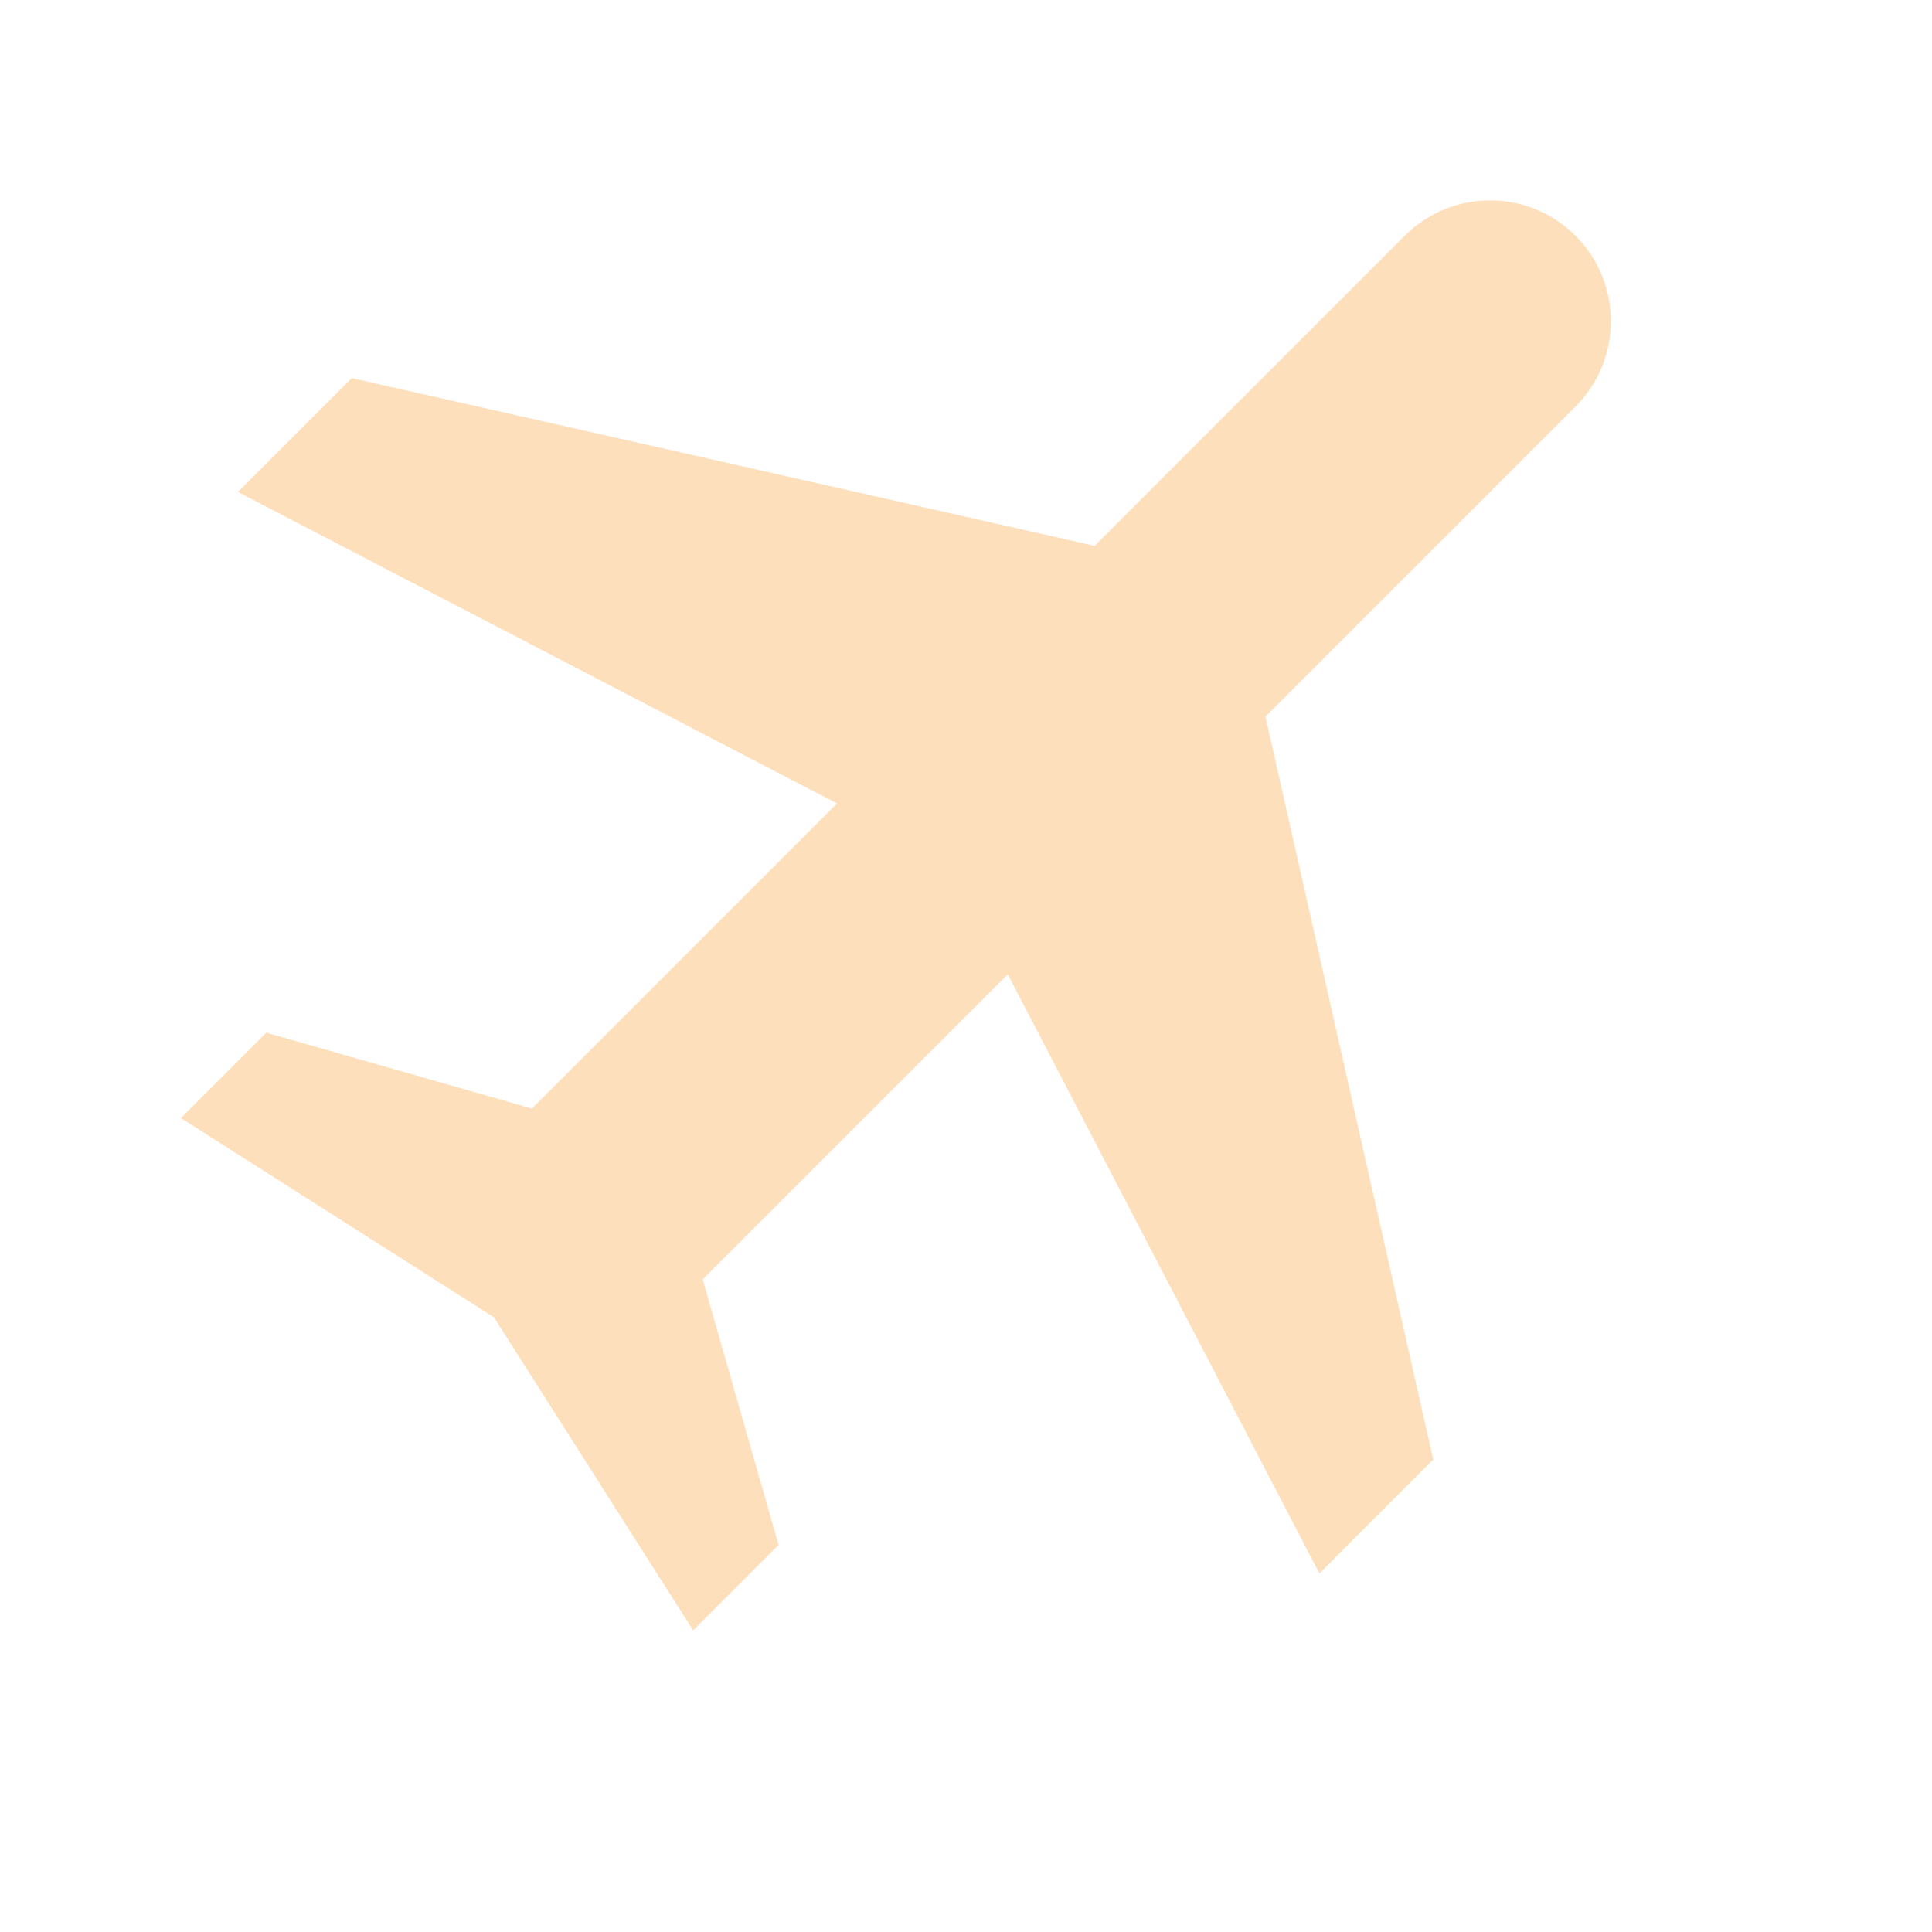 <svg width="24" height="24" viewBox="0 0 24 24" fill="none" xmlns="http://www.w3.org/2000/svg">
<g clip-path="url(#clip0_4425_3143)">
<path d="M15.72 8.902L17.804 18.132L16.39 19.546L12.519 12.103L8.729 15.893L9.672 19.192L8.611 20.253L6.136 16.364L2.247 13.889L3.308 12.828L6.608 13.771L10.398 9.981L2.955 6.111L4.369 4.697L13.598 6.781L17.45 2.929C18.036 2.343 18.986 2.343 19.572 2.929C20.157 3.515 20.157 4.464 19.572 5.05L15.72 8.902Z" fill="#FDDFBB"/>
</g>
<defs>
<clipPath id="clip0_4425_3143">
<rect width="24" height="24" fill="white"/>
</clipPath>
</defs>
</svg>
